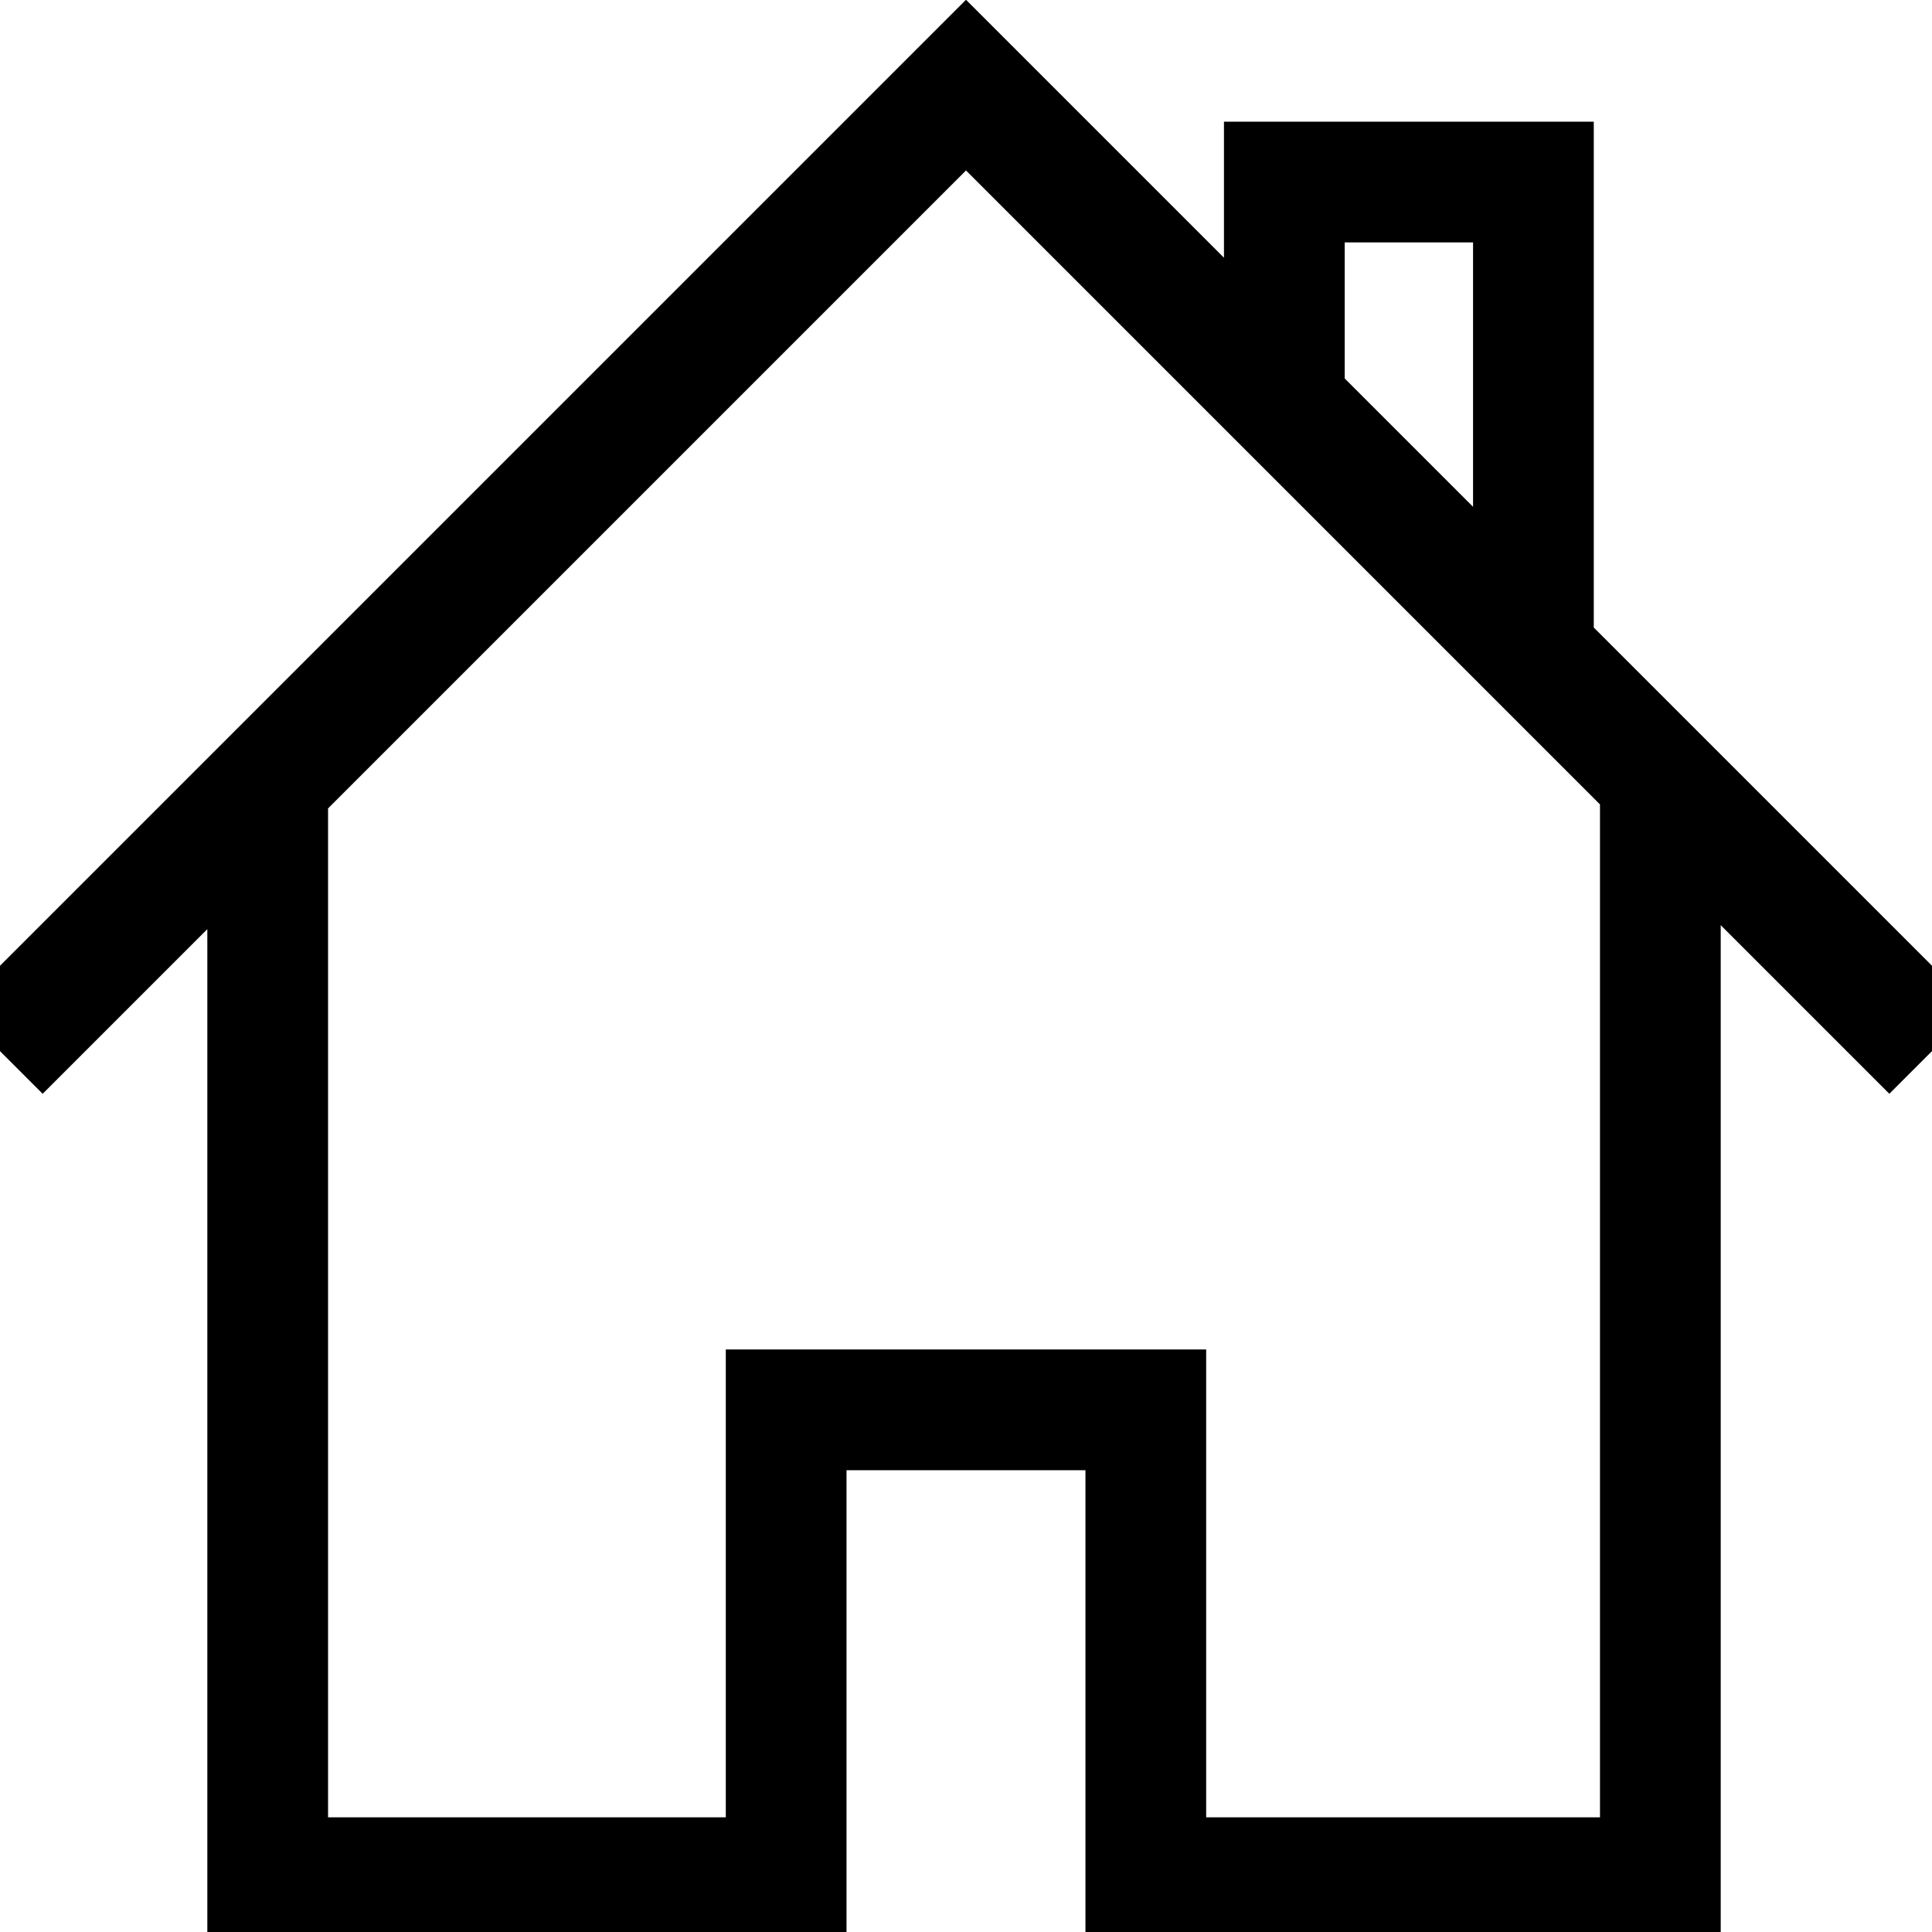 <?xml version="1.0" encoding="UTF-8"?>
<!DOCTYPE svg PUBLIC "-//W3C//DTD SVG 1.1//EN" "http://www.w3.org/Graphics/SVG/1.1/DTD/svg11.dtd">
<!-- Creator: CorelDRAW X8 -->
<svg xmlns="http://www.w3.org/2000/svg" xml:space="preserve" width="64px" height="64px" version="1.1" shape-rendering="geometricPrecision" text-rendering="geometricPrecision" image-rendering="optimizeQuality" fill-rule="evenodd" clip-rule="evenodd"
viewBox="0 0 6400000 6400000"
 xmlns:xlink="http://www.w3.org/1999/xlink">
 <g id="Warstwa_x0020_1">
  <path fill="{color}" fill-rule="nonzero" d="M4254501 403115l1025092 0 0 1675651 1261787 1261787 -282760 282759 -558550 -558550 0 3335238 -2104396 0c0,-509888 0,-1019894 0,-1529783l-791466 0c0,509889 0,1019895 0,1529783l-2117389 0 0 -3322127 -545439 545439 -282760 -282759 3341380 -3341380 854538 854538 0 -450596 199963 0zm-1650256 4067176l1391355 0 0 1549744 1304544 0 0 -3355199 -2100144 -2100144 -2113254 2113254 0 3342089 1317536 0 0 -1549744 199963 0zm1850219 -3216654l425202 425203 0 -875799 -425202 0 0 450596z"/>
 </g>
</svg>
